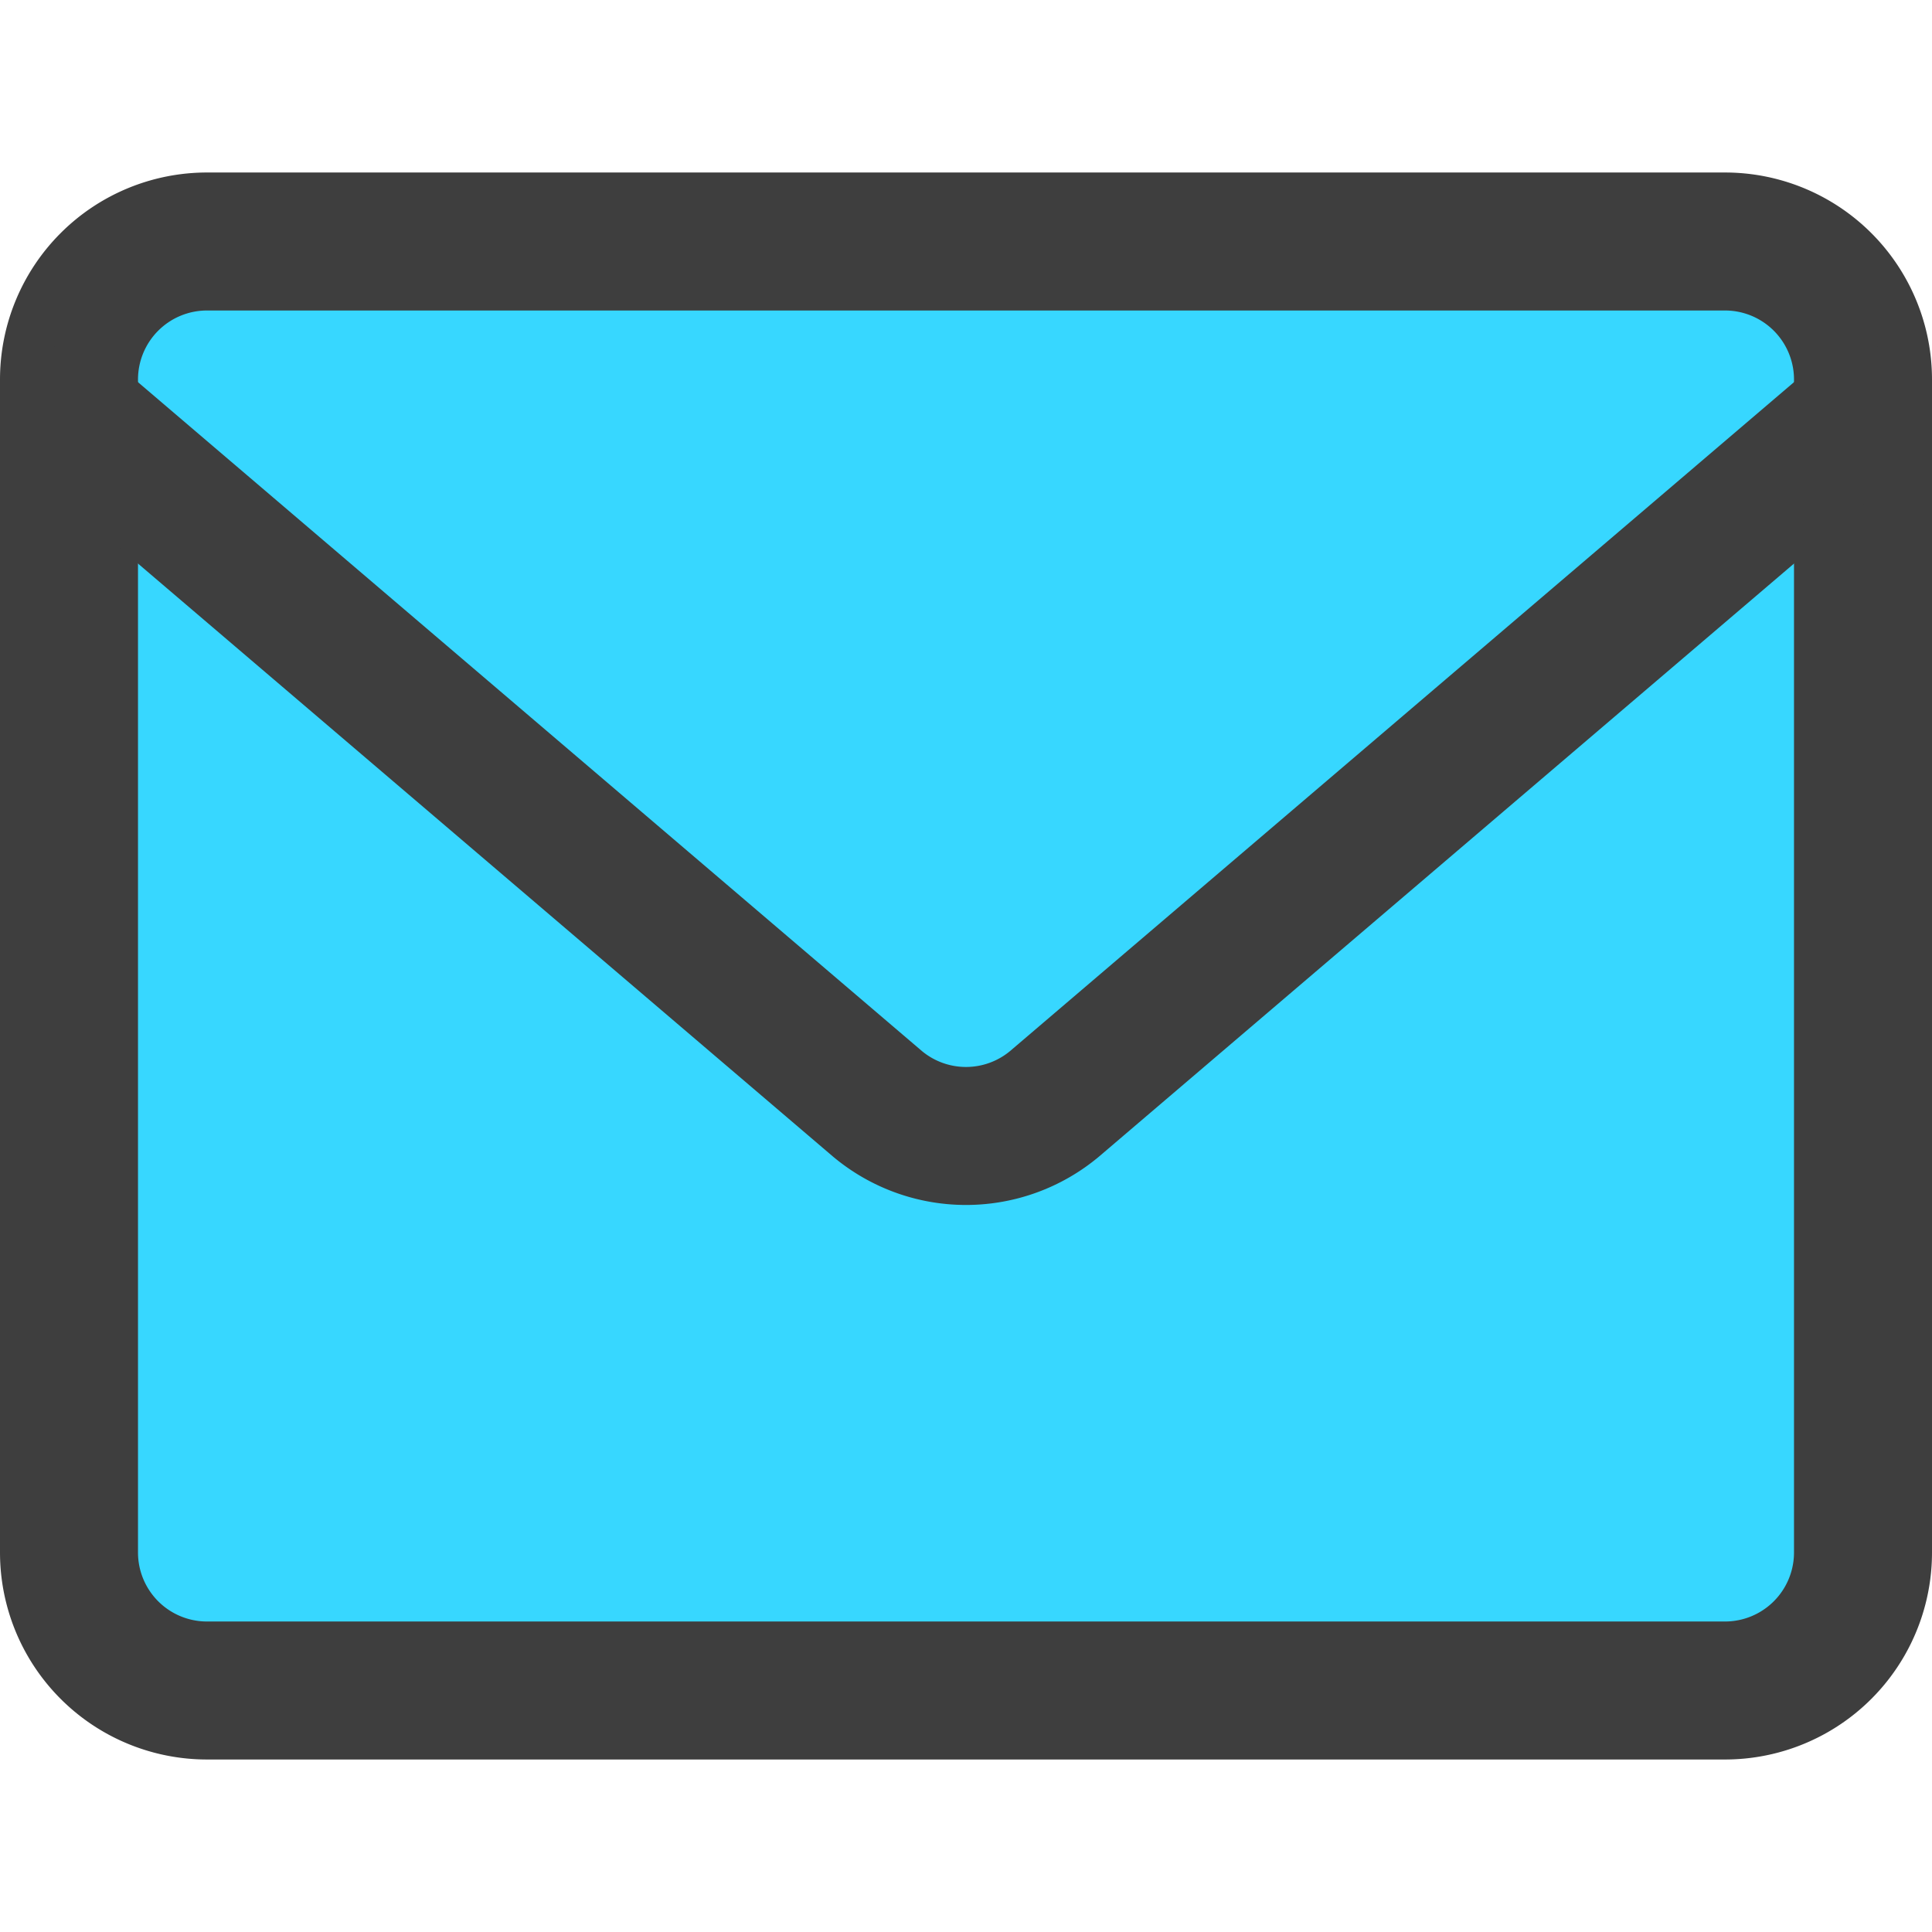 <svg xmlns="http://www.w3.org/2000/svg" fill="none" viewBox="0 0 14 14"><g id="mail-send-envelope--envelope-email-message-unopened-sealed-close"><path id="Vector" fill="#37d7ff" d="M12.5 1.75h-11a1 1 0 0 0-1 1v8.5a1 1 0 0 0 1 1h11a1 1 0 0 0 1-1v-8.5a1 1 0 0 0-1-1Z"></path><path id="Vector_2" stroke="#3e3e3e" stroke-linecap="round" stroke-linejoin="round" d="M12.5 1.75h-11a1 1 0 0 0-1 1v8.5a1 1 0 0 0 1 1h11a1 1 0 0 0 1-1v-8.5a1 1 0 0 0-1-1Z"></path><path id="Vector_3" stroke="#3e3e3e" stroke-linecap="round" stroke-linejoin="round" d="m.5 3 5.86 5a1 1 0 0 0 1.28 0l5.86-5"></path></g></svg>